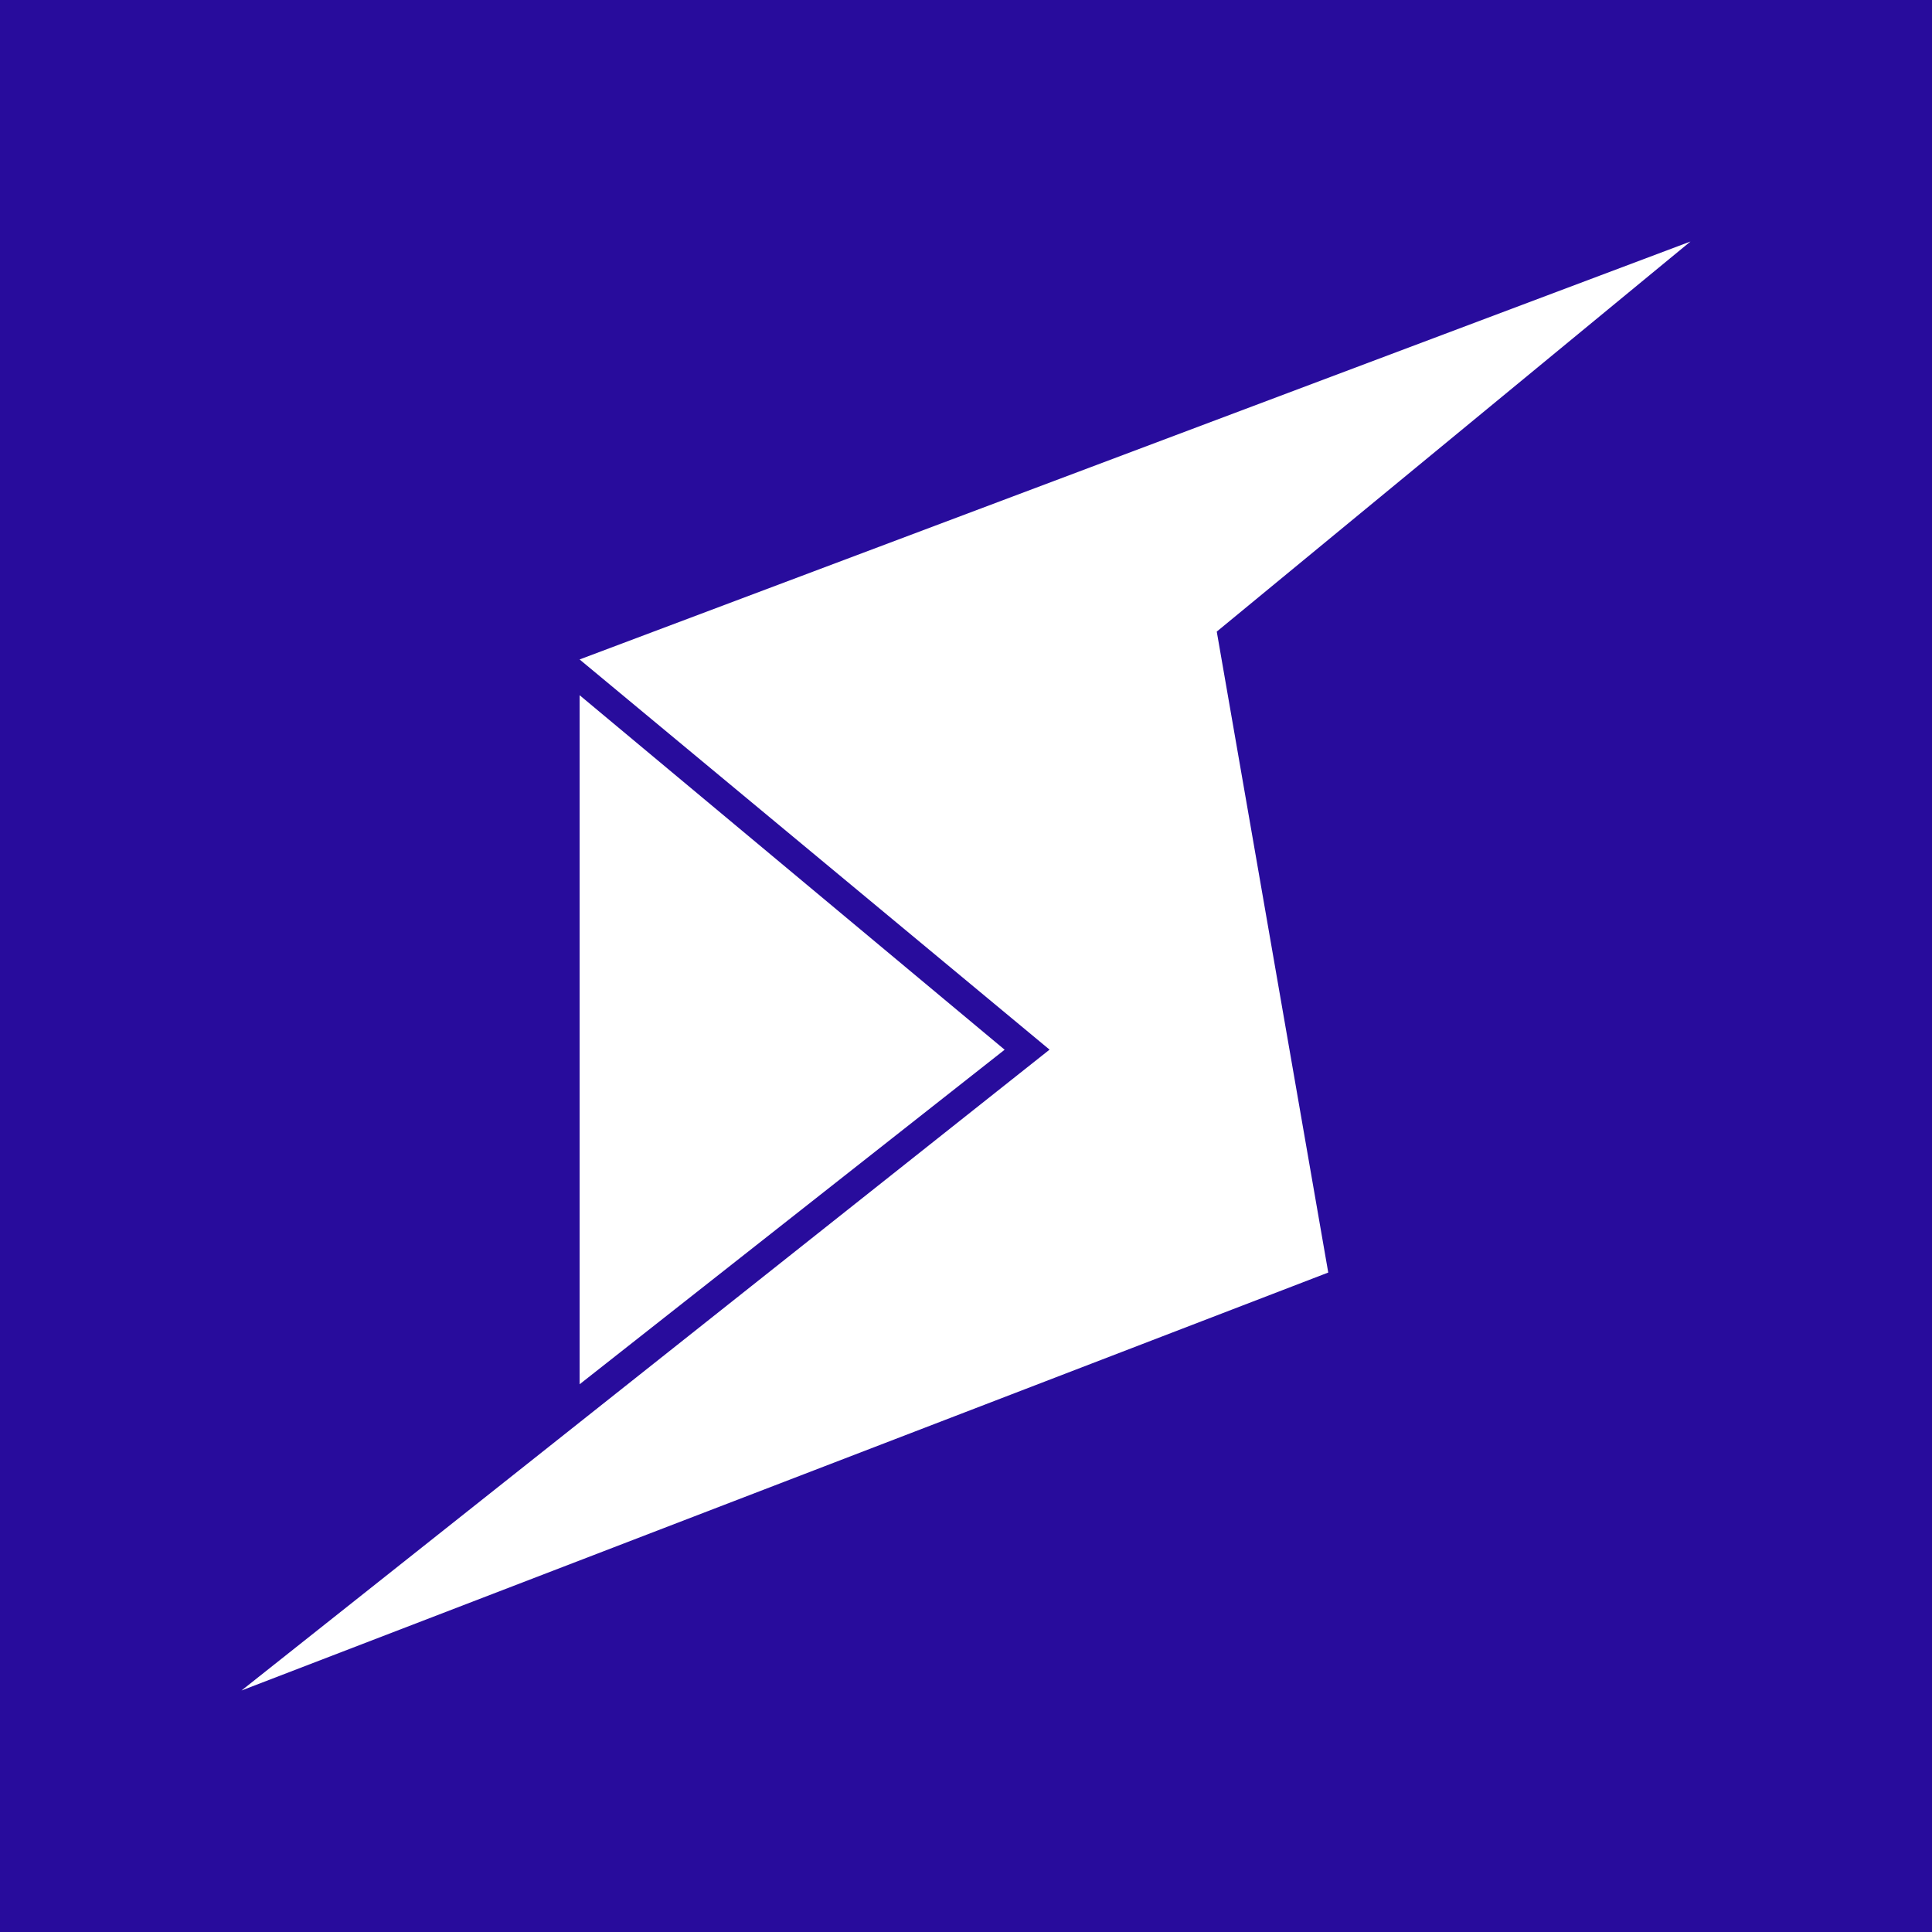 <svg width="24" height="24" viewBox="0 0 24 24" fill="none" xmlns="http://www.w3.org/2000/svg">
<rect x="0" y="0" width="24" height="24" fill="#808080" stroke="none"/>
<g clip-path="url(#clip0_328_23210)">
<path d="M24 0H0V24H24V0Z" fill="#280C9C"/>
<path d="M7.2 17.196V8.636L12.48 13.04L7.2 17.196Z" fill="white"/>
<path d="M21 3L7.2 8.192L13.038 13.039L3 21L16.5 15.808L15.115 7.846L21 3Z" fill="white"/>
</g>
<defs>
<clipPath id="clip0_328_23210">
<rect width="24" height="24" fill="white"/>
</clipPath>
</defs>
</svg>

